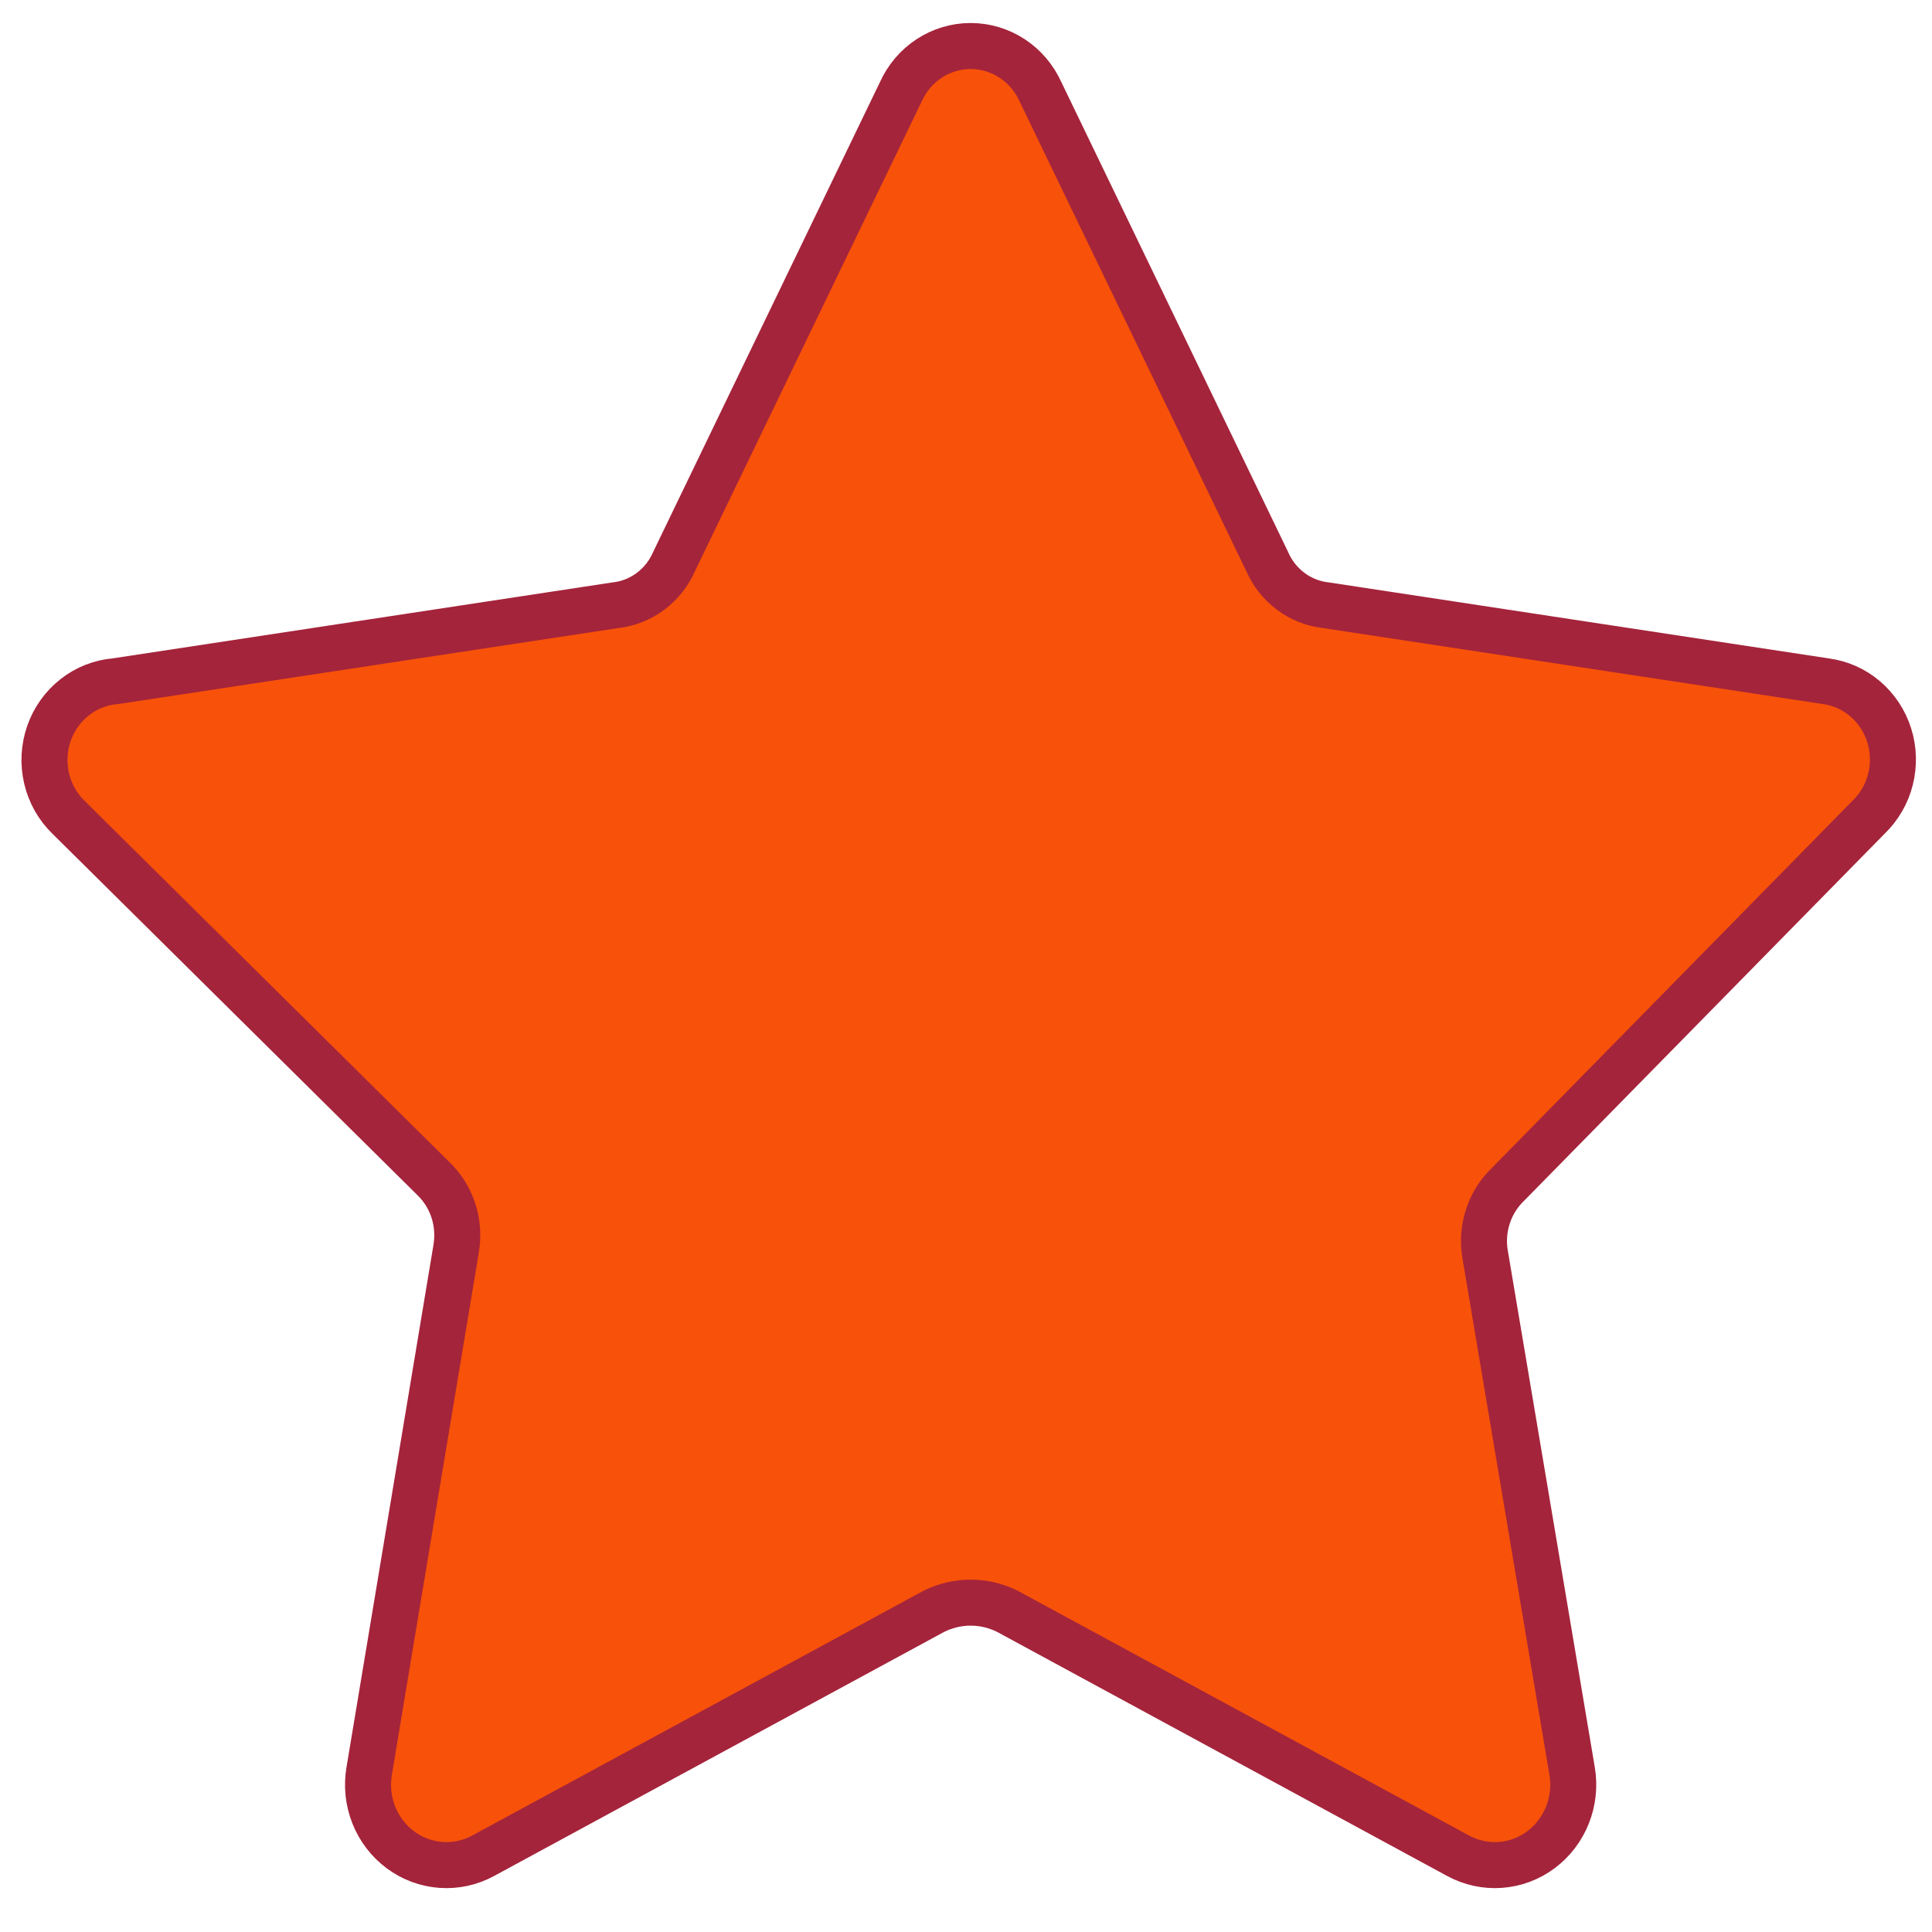 <svg width="42" height="42" viewBox="0 0 42 42" fill="none" xmlns="http://www.w3.org/2000/svg">
<path d="M22.619 1.995L27.545 12.202C27.657 12.461 27.834 12.685 28.057 12.853C28.279 13.02 28.541 13.125 28.816 13.156L39.691 14.809C40.006 14.851 40.303 14.983 40.547 15.192C40.791 15.4 40.973 15.675 41.07 15.985C41.168 16.295 41.177 16.627 41.097 16.943C41.018 17.258 40.852 17.544 40.621 17.766L32.782 25.747C32.582 25.939 32.431 26.179 32.345 26.446C32.258 26.712 32.238 26.997 32.286 27.273L34.176 38.498C34.231 38.82 34.196 39.152 34.076 39.455C33.956 39.758 33.756 40.021 33.497 40.213C33.239 40.406 32.934 40.519 32.615 40.542C32.297 40.565 31.979 40.495 31.697 40.342L21.906 35.032C21.656 34.906 21.38 34.84 21.101 34.84C20.822 34.84 20.546 34.906 20.295 35.032L10.504 40.342C10.223 40.495 9.905 40.565 9.586 40.542C9.268 40.519 8.962 40.406 8.704 40.213C8.446 40.021 8.245 39.758 8.125 39.455C8.005 39.152 7.971 38.82 8.026 38.498L9.916 27.146C9.963 26.87 9.943 26.585 9.857 26.319C9.77 26.052 9.62 25.812 9.42 25.62L1.488 17.766C1.253 17.538 1.088 17.244 1.013 16.921C0.937 16.598 0.955 16.26 1.063 15.947C1.171 15.634 1.366 15.36 1.623 15.158C1.879 14.956 2.188 14.835 2.51 14.809L13.386 13.156C13.66 13.125 13.922 13.02 14.145 12.853C14.368 12.685 14.544 12.461 14.656 12.202L19.583 1.995C19.717 1.698 19.931 1.446 20.2 1.27C20.469 1.094 20.782 1 21.101 1C21.42 1 21.733 1.094 22.002 1.27C22.271 1.446 22.485 1.698 22.619 1.995Z" fill="#F7510A" stroke="#A4243B" stroke-linecap="round" stroke-linejoin="round"/>
</svg>
